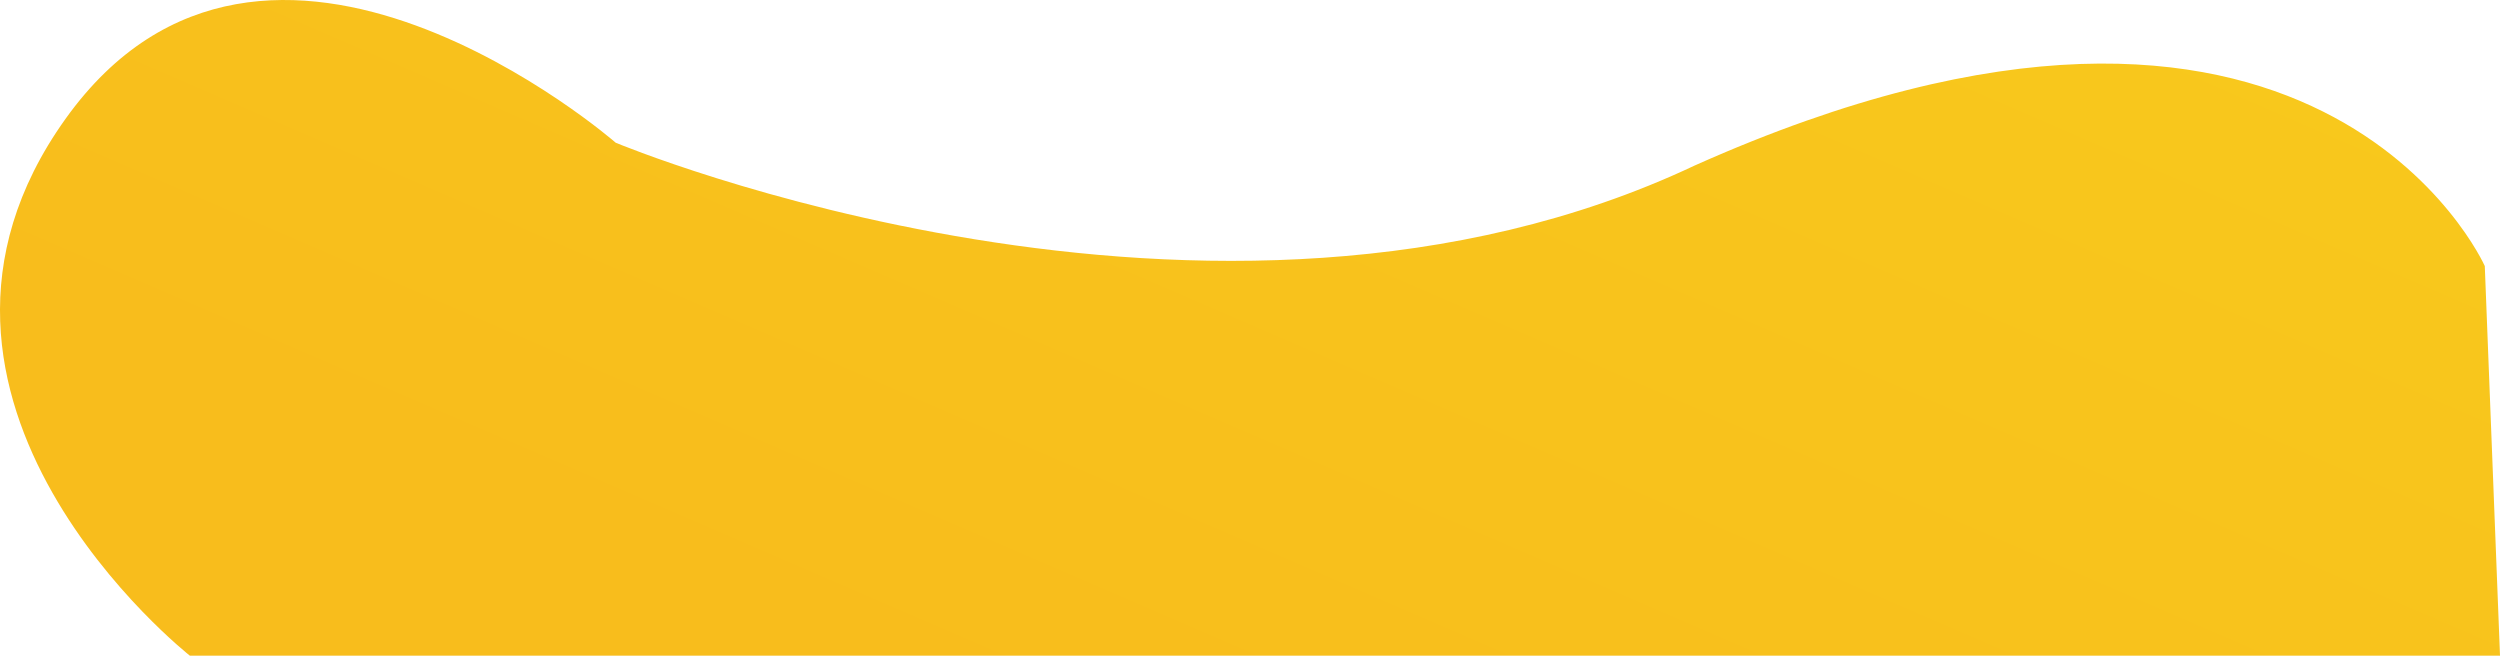 <svg xmlns="http://www.w3.org/2000/svg" xmlns:xlink="http://www.w3.org/1999/xlink" width="1669.483" height="437.864" viewBox="0 0 1669.483 437.864">
  <defs>
    <linearGradient id="linear-gradient" x1="0.879" y1="-0.036" x2="0.038" y2="0.62" gradientUnits="objectBoundingBox">
      <stop offset="0" stop-color="#f8ca1c"/>
      <stop offset="1" stop-color="#f8bd1c"/>
    </linearGradient>
  </defs>
  <path id="Path_33" data-name="Path 33" d="M77.8,432.509H1620.485l-10.159-260.185s-112.17-252.8-527.729-67.1c-321.34,151.6-720.417-15.267-720.417-15.267S128.716-113.493-5.312,74.1,77.8,432.509,77.8,432.509Z" transform="translate(48.998 5.355)" fill="url(#linear-gradient)"/>
</svg>
